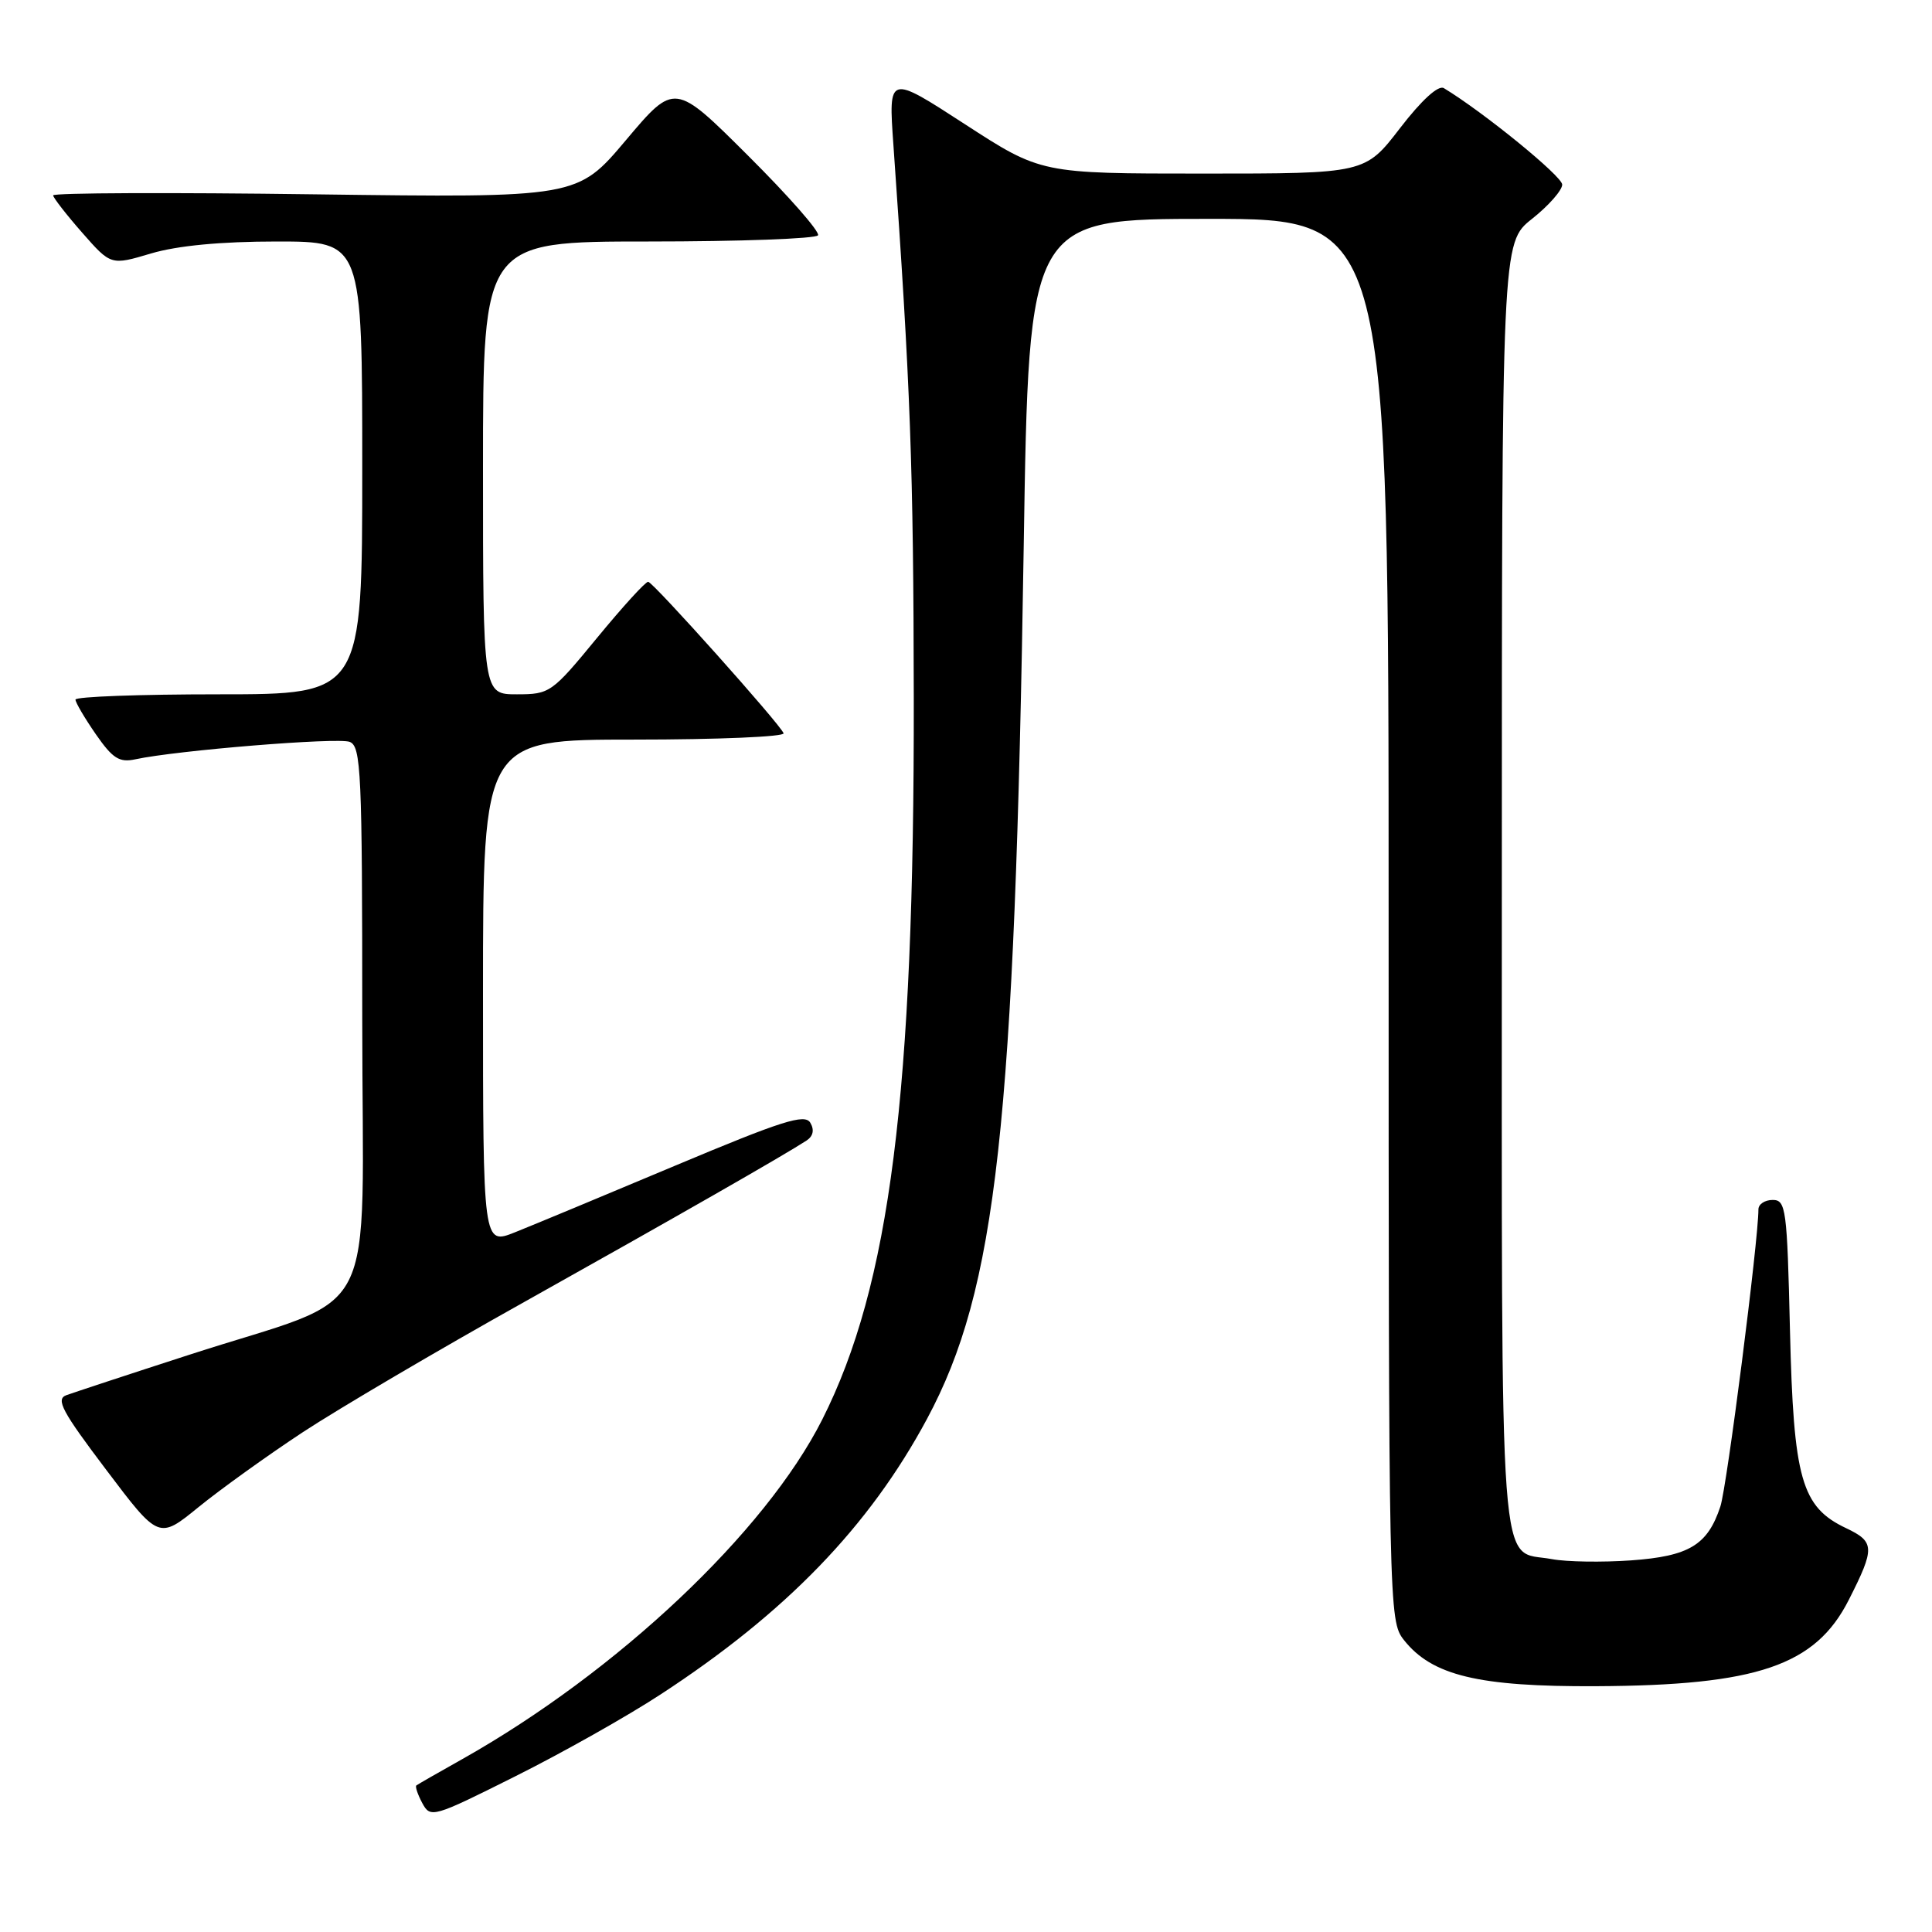 <?xml version="1.0" encoding="UTF-8" standalone="no"?>
<!DOCTYPE svg PUBLIC "-//W3C//DTD SVG 1.1//EN" "http://www.w3.org/Graphics/SVG/1.1/DTD/svg11.dtd" >
<svg xmlns="http://www.w3.org/2000/svg" xmlns:xlink="http://www.w3.org/1999/xlink" version="1.1" viewBox="0 0 256 256">
 <g >
 <path fill="currentColor"
d=" M 87.50 224.54 C 104.14 213.69 115.18 202.27 122.84 188.00 C 132.06 170.82 134.45 149.20 135.65 72.25 C 136.33 29.00 136.33 29.00 160.16 29.00 C 184.00 29.00 184.00 29.00 184.00 121.87 C 184.00 213.38 184.03 214.77 186.01 217.29 C 189.73 222.02 195.90 223.51 211.50 223.43 C 232.86 223.33 240.56 220.70 244.97 212.00 C 248.46 205.12 248.43 204.30 244.62 202.49 C 238.69 199.68 237.65 196.01 237.18 176.25 C 236.80 160.16 236.65 159.00 234.89 159.00 C 233.85 159.00 233.00 159.56 233.00 160.25 C 233.00 164.38 228.83 196.99 227.96 199.61 C 226.27 204.73 223.82 206.21 216.11 206.76 C 212.30 207.03 207.58 206.96 205.62 206.59 C 198.49 205.25 199.00 212.10 199.00 117.51 C 199.00 32.17 199.00 32.17 203.00 29.00 C 205.20 27.26 207.00 25.21 207.00 24.46 C 207.00 23.35 196.56 14.85 191.32 11.68 C 190.59 11.24 188.38 13.25 185.51 16.98 C 180.88 23.00 180.88 23.00 159.41 23.00 C 137.94 23.00 137.94 23.00 127.83 16.44 C 117.72 9.88 117.72 9.88 118.38 19.19 C 120.65 51.27 121.04 61.94 121.08 92.50 C 121.15 144.93 117.93 170.31 108.95 188.10 C 101.42 203.02 81.79 221.53 61.24 233.10 C 58.08 234.87 55.35 236.44 55.17 236.58 C 54.99 236.72 55.34 237.76 55.95 238.91 C 57.04 240.93 57.34 240.85 68.28 235.37 C 74.45 232.29 83.10 227.42 87.50 224.54 Z  M 40.13 189.77 C 44.83 186.68 58.08 178.88 69.59 172.45 C 89.37 161.38 103.82 153.12 106.87 151.13 C 107.75 150.55 107.93 149.72 107.37 148.77 C 106.65 147.54 103.62 148.51 89.50 154.44 C 80.15 158.37 70.59 162.35 68.25 163.28 C 64.00 164.98 64.00 164.98 64.00 131.49 C 64.00 98.00 64.00 98.00 84.08 98.00 C 95.13 98.00 104.02 97.62 103.83 97.16 C 103.34 95.91 86.60 77.19 85.89 77.09 C 85.56 77.04 82.52 80.38 79.13 84.50 C 73.13 91.80 72.86 92.00 68.49 92.00 C 64.00 92.00 64.00 92.00 64.00 62.00 C 64.00 32.00 64.00 32.00 85.94 32.00 C 98.01 32.00 108.11 31.63 108.39 31.18 C 108.67 30.73 104.51 25.99 99.14 20.64 C 89.39 10.92 89.39 10.92 82.94 18.57 C 76.50 26.21 76.50 26.21 41.75 25.75 C 22.64 25.49 7.02 25.55 7.04 25.89 C 7.07 26.22 8.80 28.45 10.89 30.83 C 14.70 35.17 14.70 35.17 20.03 33.58 C 23.52 32.55 29.27 32.00 36.68 32.00 C 48.00 32.00 48.00 32.00 48.00 62.00 C 48.00 92.00 48.00 92.00 29.00 92.00 C 18.55 92.00 10.00 92.31 10.00 92.70 C 10.00 93.08 11.21 95.14 12.69 97.28 C 14.93 100.51 15.81 101.07 17.94 100.61 C 23.41 99.43 44.75 97.69 46.33 98.30 C 47.85 98.88 48.00 102.26 48.00 135.01 C 48.00 176.58 50.80 171.16 25.00 179.54 C 17.02 182.12 9.73 184.53 8.79 184.87 C 7.35 185.40 8.23 187.03 14.06 194.74 C 21.04 203.99 21.04 203.99 26.32 199.69 C 29.22 197.33 35.44 192.86 40.13 189.77 Z "/>
</g>
</svg>